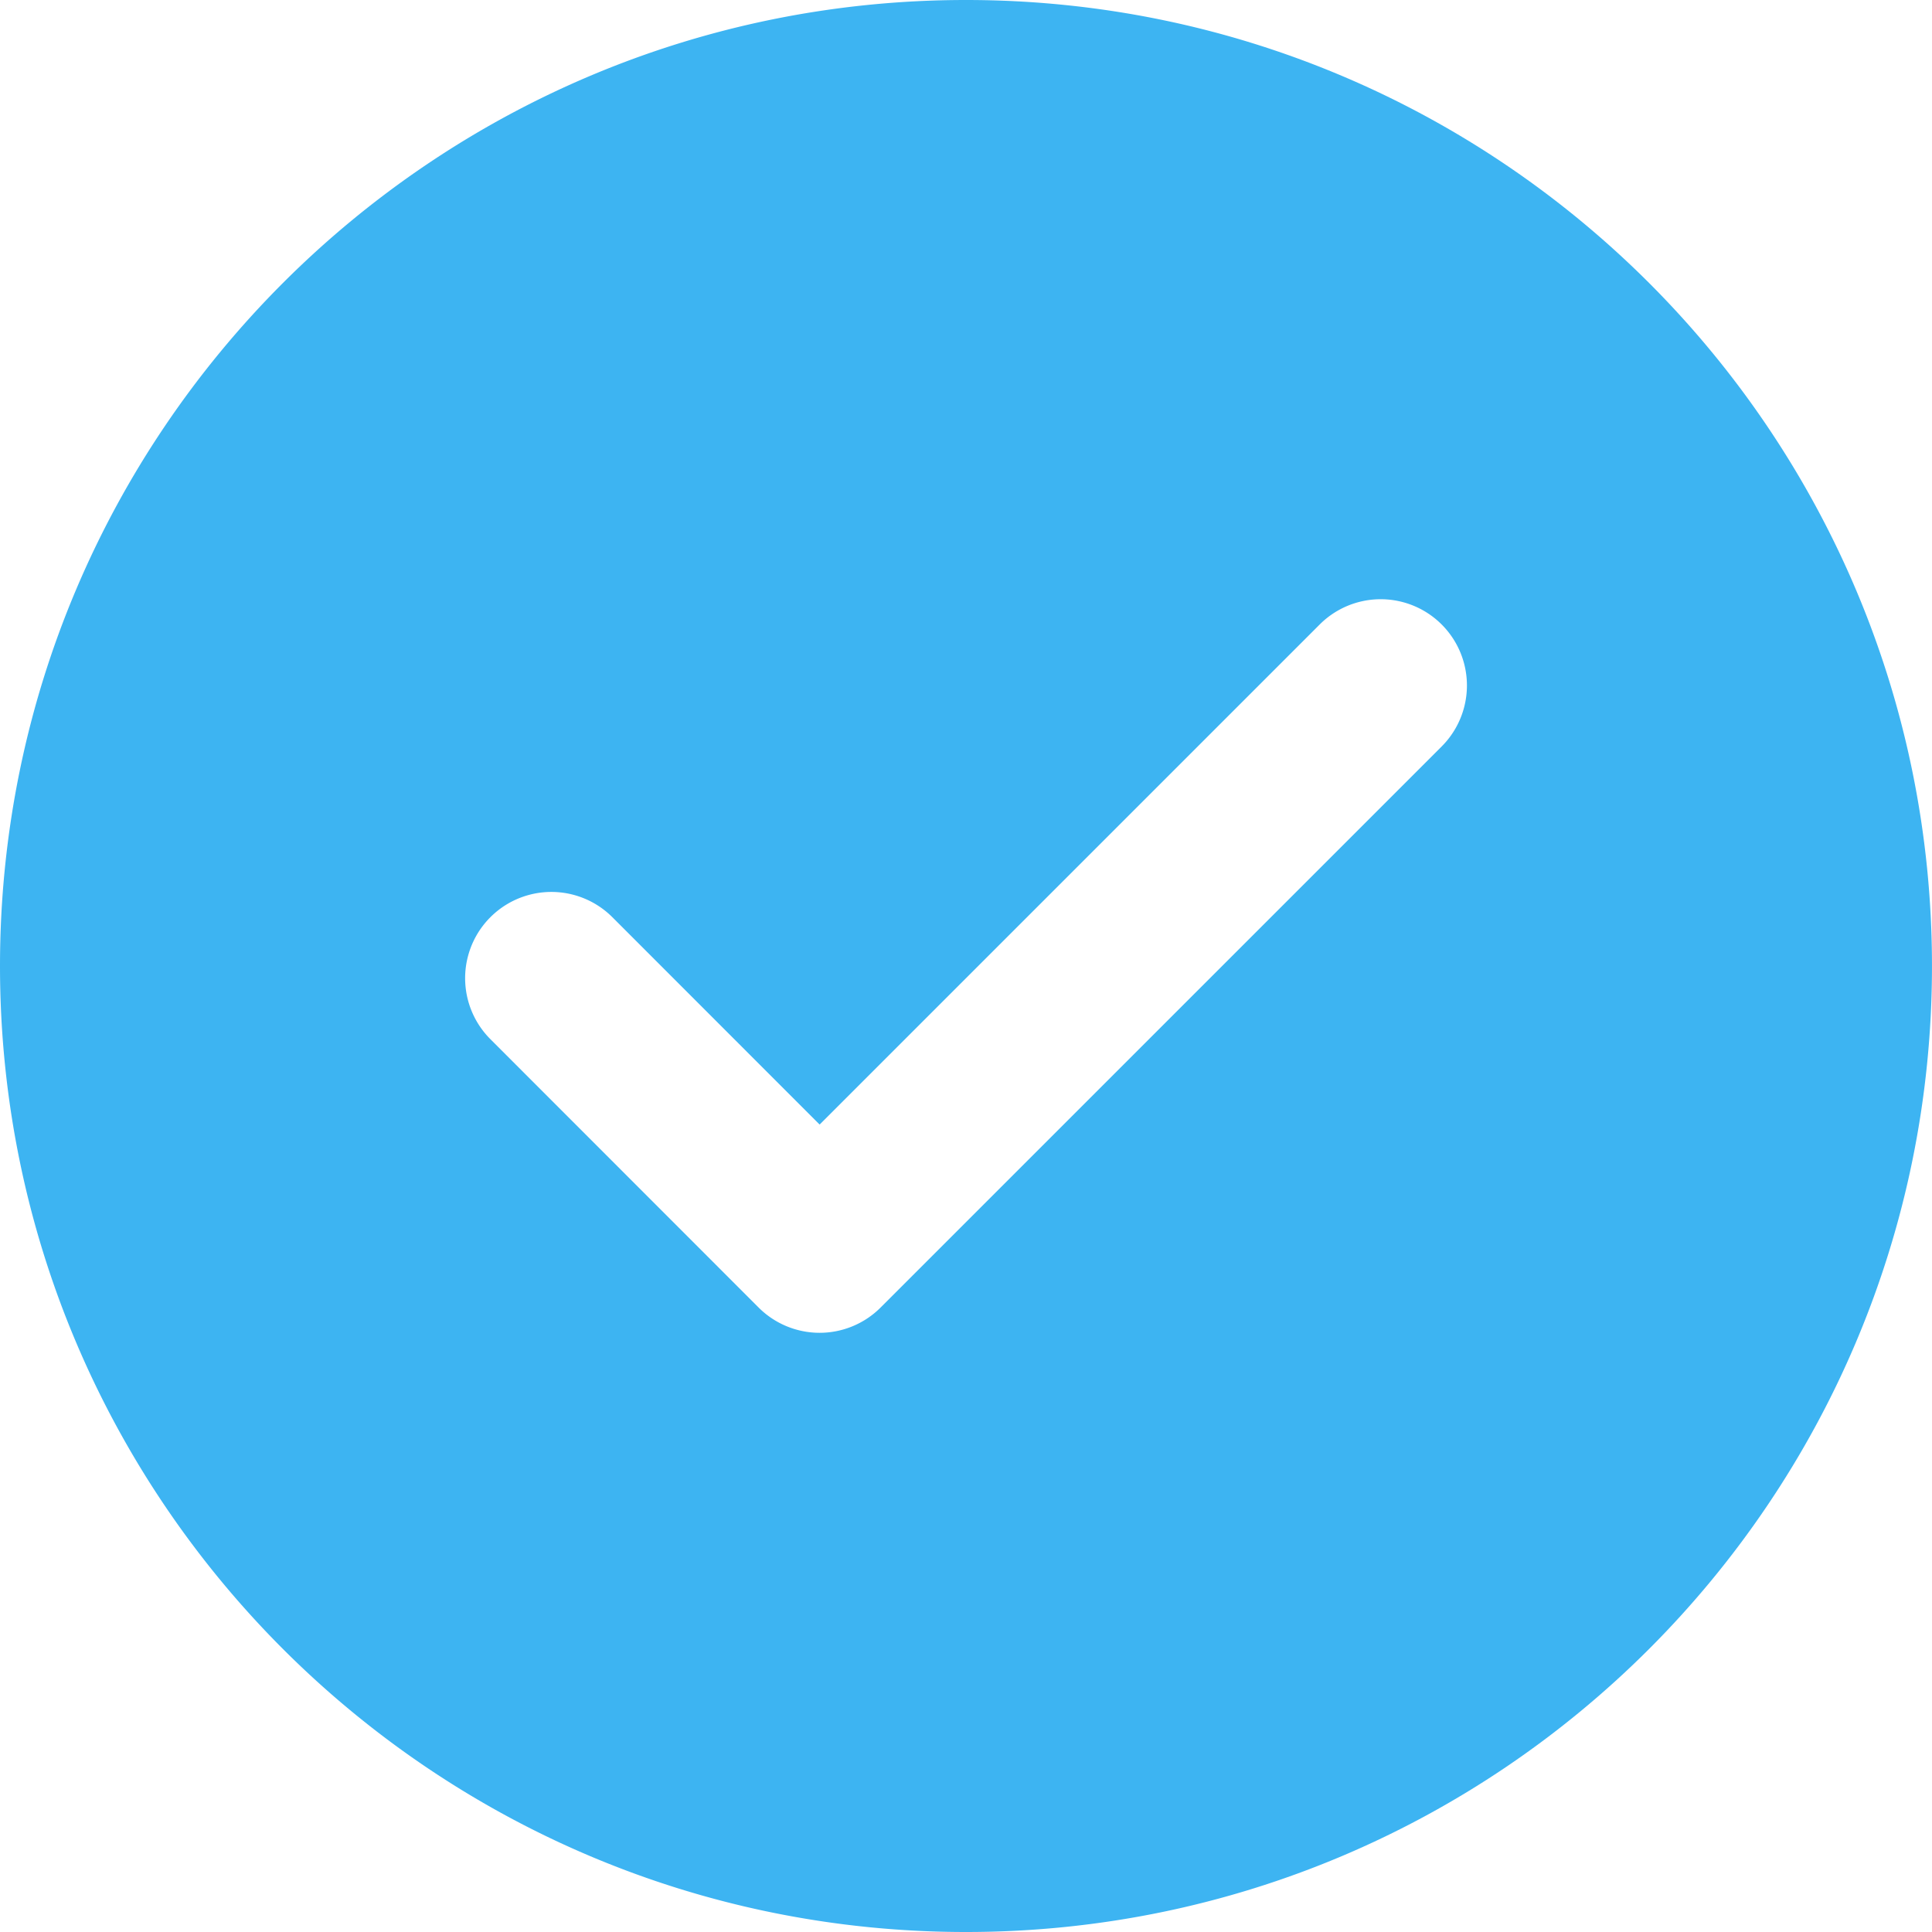 <svg class="svg-icon" fill="#3DB4F2" viewBox="0 0 1024 1024" version="1.1" xmlns="http://www.w3.org/2000/svg"><path d="M511.988 0C229.236 0 0 229.298 0 512s229.298 512 511.988 512S1023.988 794.776 1023.988 512 794.764 0 511.988 0z m252.141 395.637L466.732 693.022a45.712 45.712 0 0 1-64.647 0L259.92 550.783a45.712 45.712 0 0 1 64.647-64.647l109.853 109.903 265.049-265.049a45.712 45.712 0 0 1 64.647 64.647z"  /></svg>
